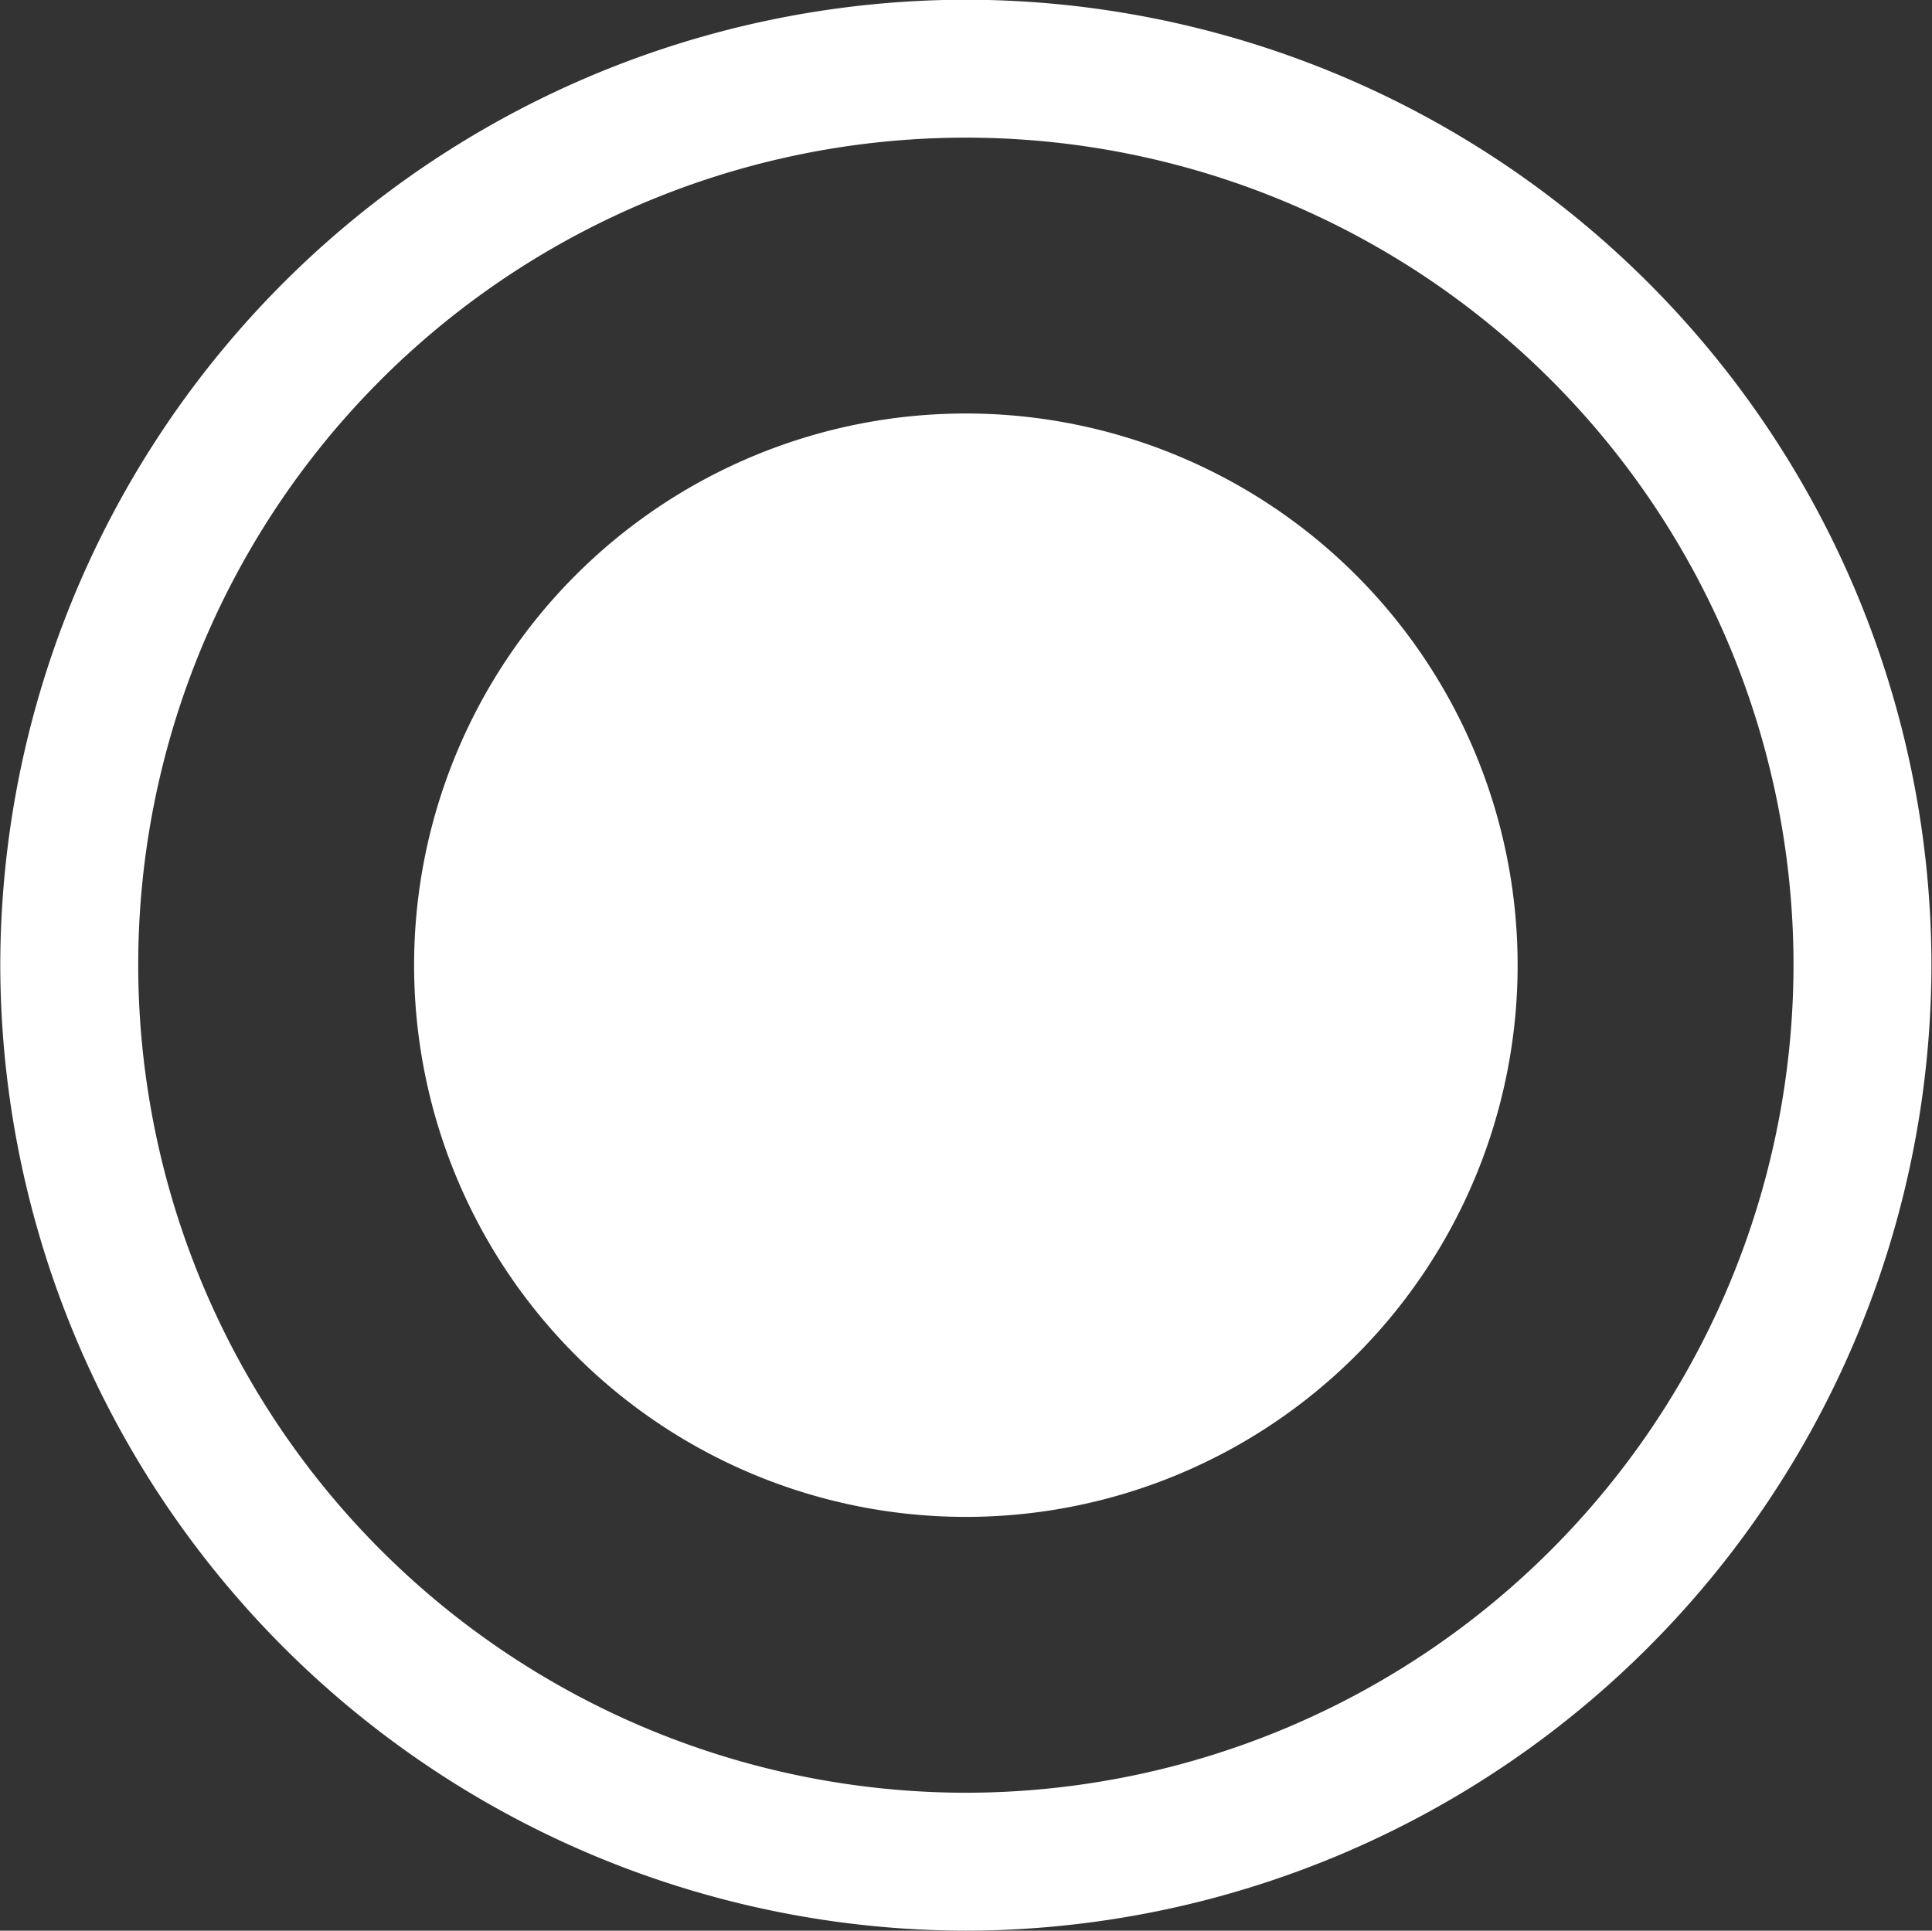 <svg xmlns="http://www.w3.org/2000/svg" width="14.006" height="13.998" viewBox="0 0 14.006 13.998">
  <rect x="0" y="0" width="14.006" height="13.998" fill="#333333" stroke="none"/>
  <path id="Union_2" data-name="Union 2" d="M-14822,127a7.008,7.008,0,0,1,7-7,7.007,7.007,0,0,1,7,7,7.012,7.012,0,0,1-7,7A7.013,7.013,0,0,1-14822,127Zm1,0a6.006,6.006,0,0,0,6,6,6.006,6.006,0,0,0,6-6,6,6,0,0,0-6-6A6,6,0,0,0-14821,127Zm2,0a4,4,0,0,1,4-4,4,4,0,0,1,4,4,4,4,0,0,1-4,4A4,4,0,0,1-14819,127Z" transform="translate(14822.002 -120.002)" fill="#fff"/>
</svg>
